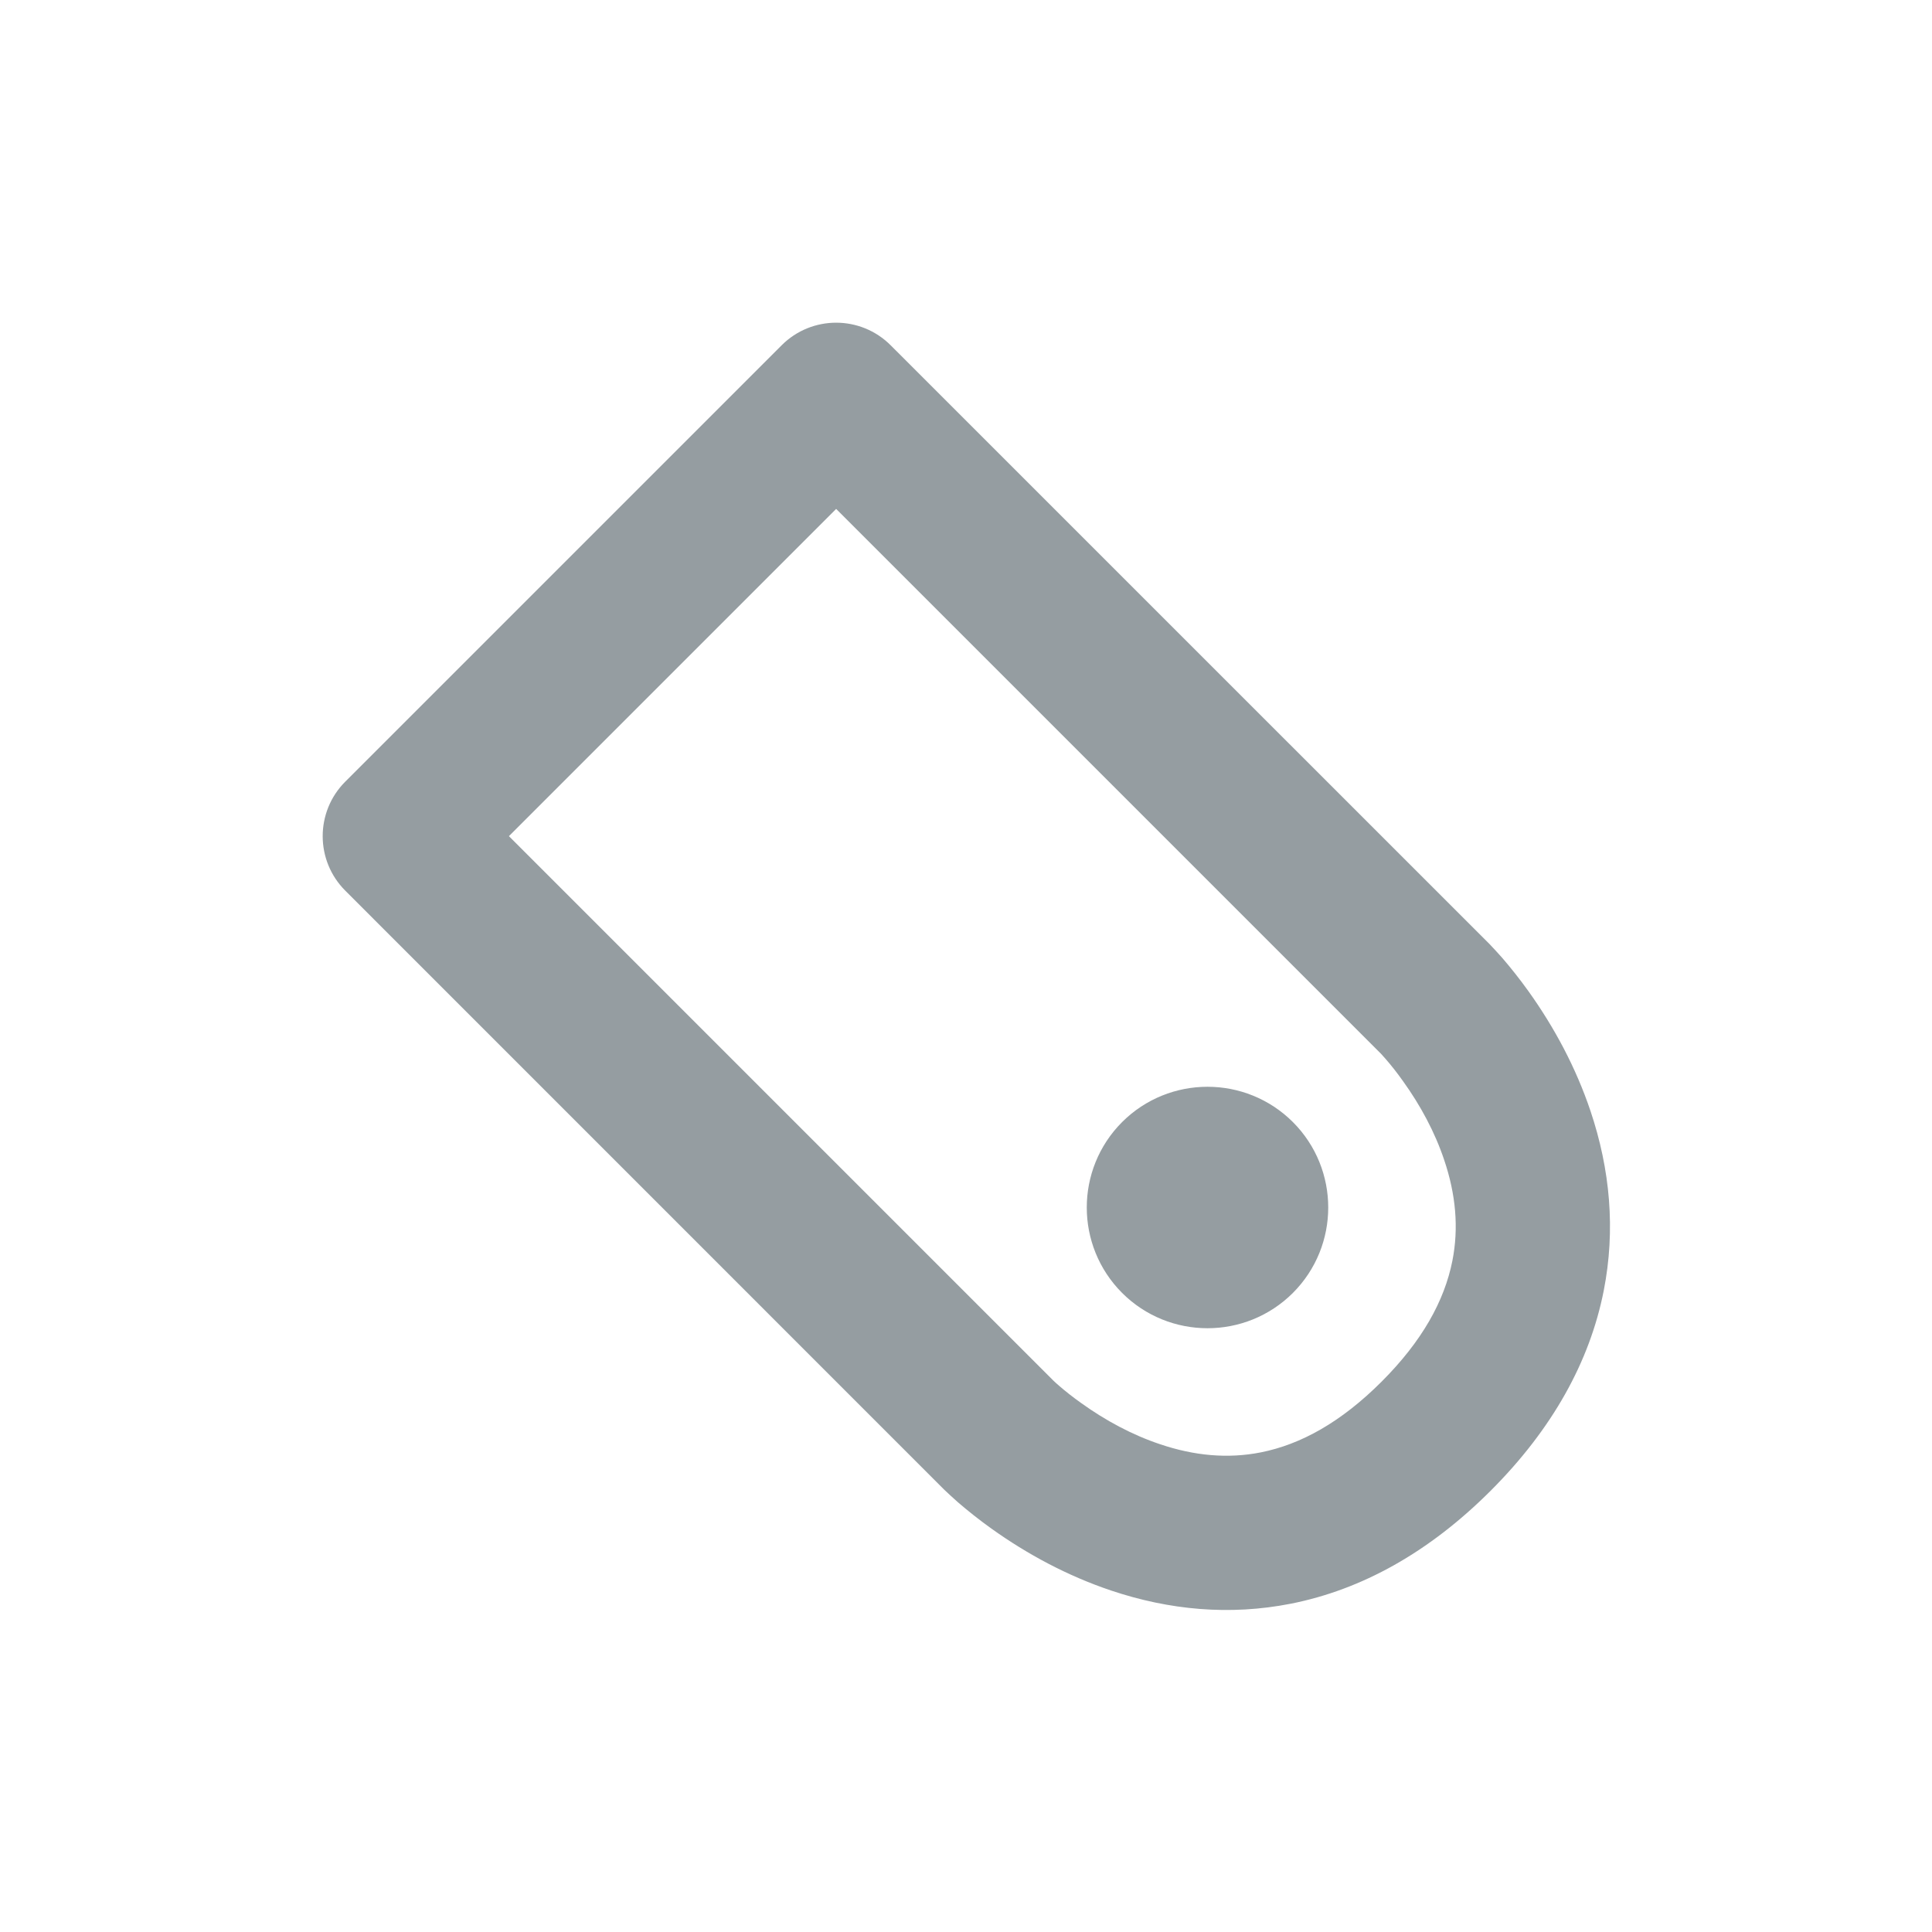 <svg xmlns="http://www.w3.org/2000/svg" xmlns:xlink="http://www.w3.org/1999/xlink" width="24" height="24" version="1.1" viewBox="0 0 24 24"><title>label</title><desc>Created with Sketch.</desc><g id="Icons" fill="none" fill-rule="evenodd" stroke="none" stroke-width="1"><g id="label" fill="#959DA1"><g id="Shape"><path d="M1.496,7.728 C1.483,7.741 1.376,7.856 1.338,7.9 C1.233,8.022 1.122,8.161 1.011,8.316 C0.693,8.761 0.425,9.258 0.242,9.802 C-0.001,10.526 -0.071,11.276 0.078,12.034 C0.252,12.915 0.716,13.752 1.482,14.518 C2.248,15.284 3.085,15.748 3.966,15.922 C4.724,16.071 5.474,16.001 6.198,15.758 C6.742,15.575 7.239,15.307 7.684,14.989 C7.839,14.878 7.978,14.767 8.1,14.662 C8.144,14.624 8.259,14.517 8.272,14.504 L15.71,7.065 C16.085,6.691 16.085,6.084 15.711,5.71 L10.29,0.289 C9.916,-0.085 9.309,-0.085 8.935,0.29 L1.496,7.728 Z M13.678,6.387 L6.916,13.149 C6.893,13.171 6.869,13.193 6.844,13.214 C6.766,13.282 6.674,13.355 6.568,13.43 C6.269,13.645 5.936,13.825 5.588,13.941 C5.165,14.084 4.747,14.123 4.338,14.042 C3.84,13.943 3.341,13.667 2.837,13.163 C2.333,12.659 2.057,12.16 1.958,11.662 C1.877,11.253 1.916,10.835 2.059,10.412 C2.175,10.064 2.355,9.731 2.57,9.432 C2.645,9.326 2.718,9.234 2.786,9.156 C2.805,9.134 2.824,9.113 2.843,9.092 C2.852,9.082 9.613,2.322 9.613,2.322 L13.678,6.387 L13.678,6.387 Z M3.939,12.061 C4.525,12.646 5.475,12.646 6.061,12.061 C6.646,11.475 6.646,10.525 6.061,9.939 C5.475,9.354 4.525,9.354 3.939,9.939 C3.354,10.525 3.354,11.475 3.939,12.061 Z" transform="translate(12, 12) scale(-1, 1) translate(-12, -12) translate(4, 4)"/></g></g></g></svg>